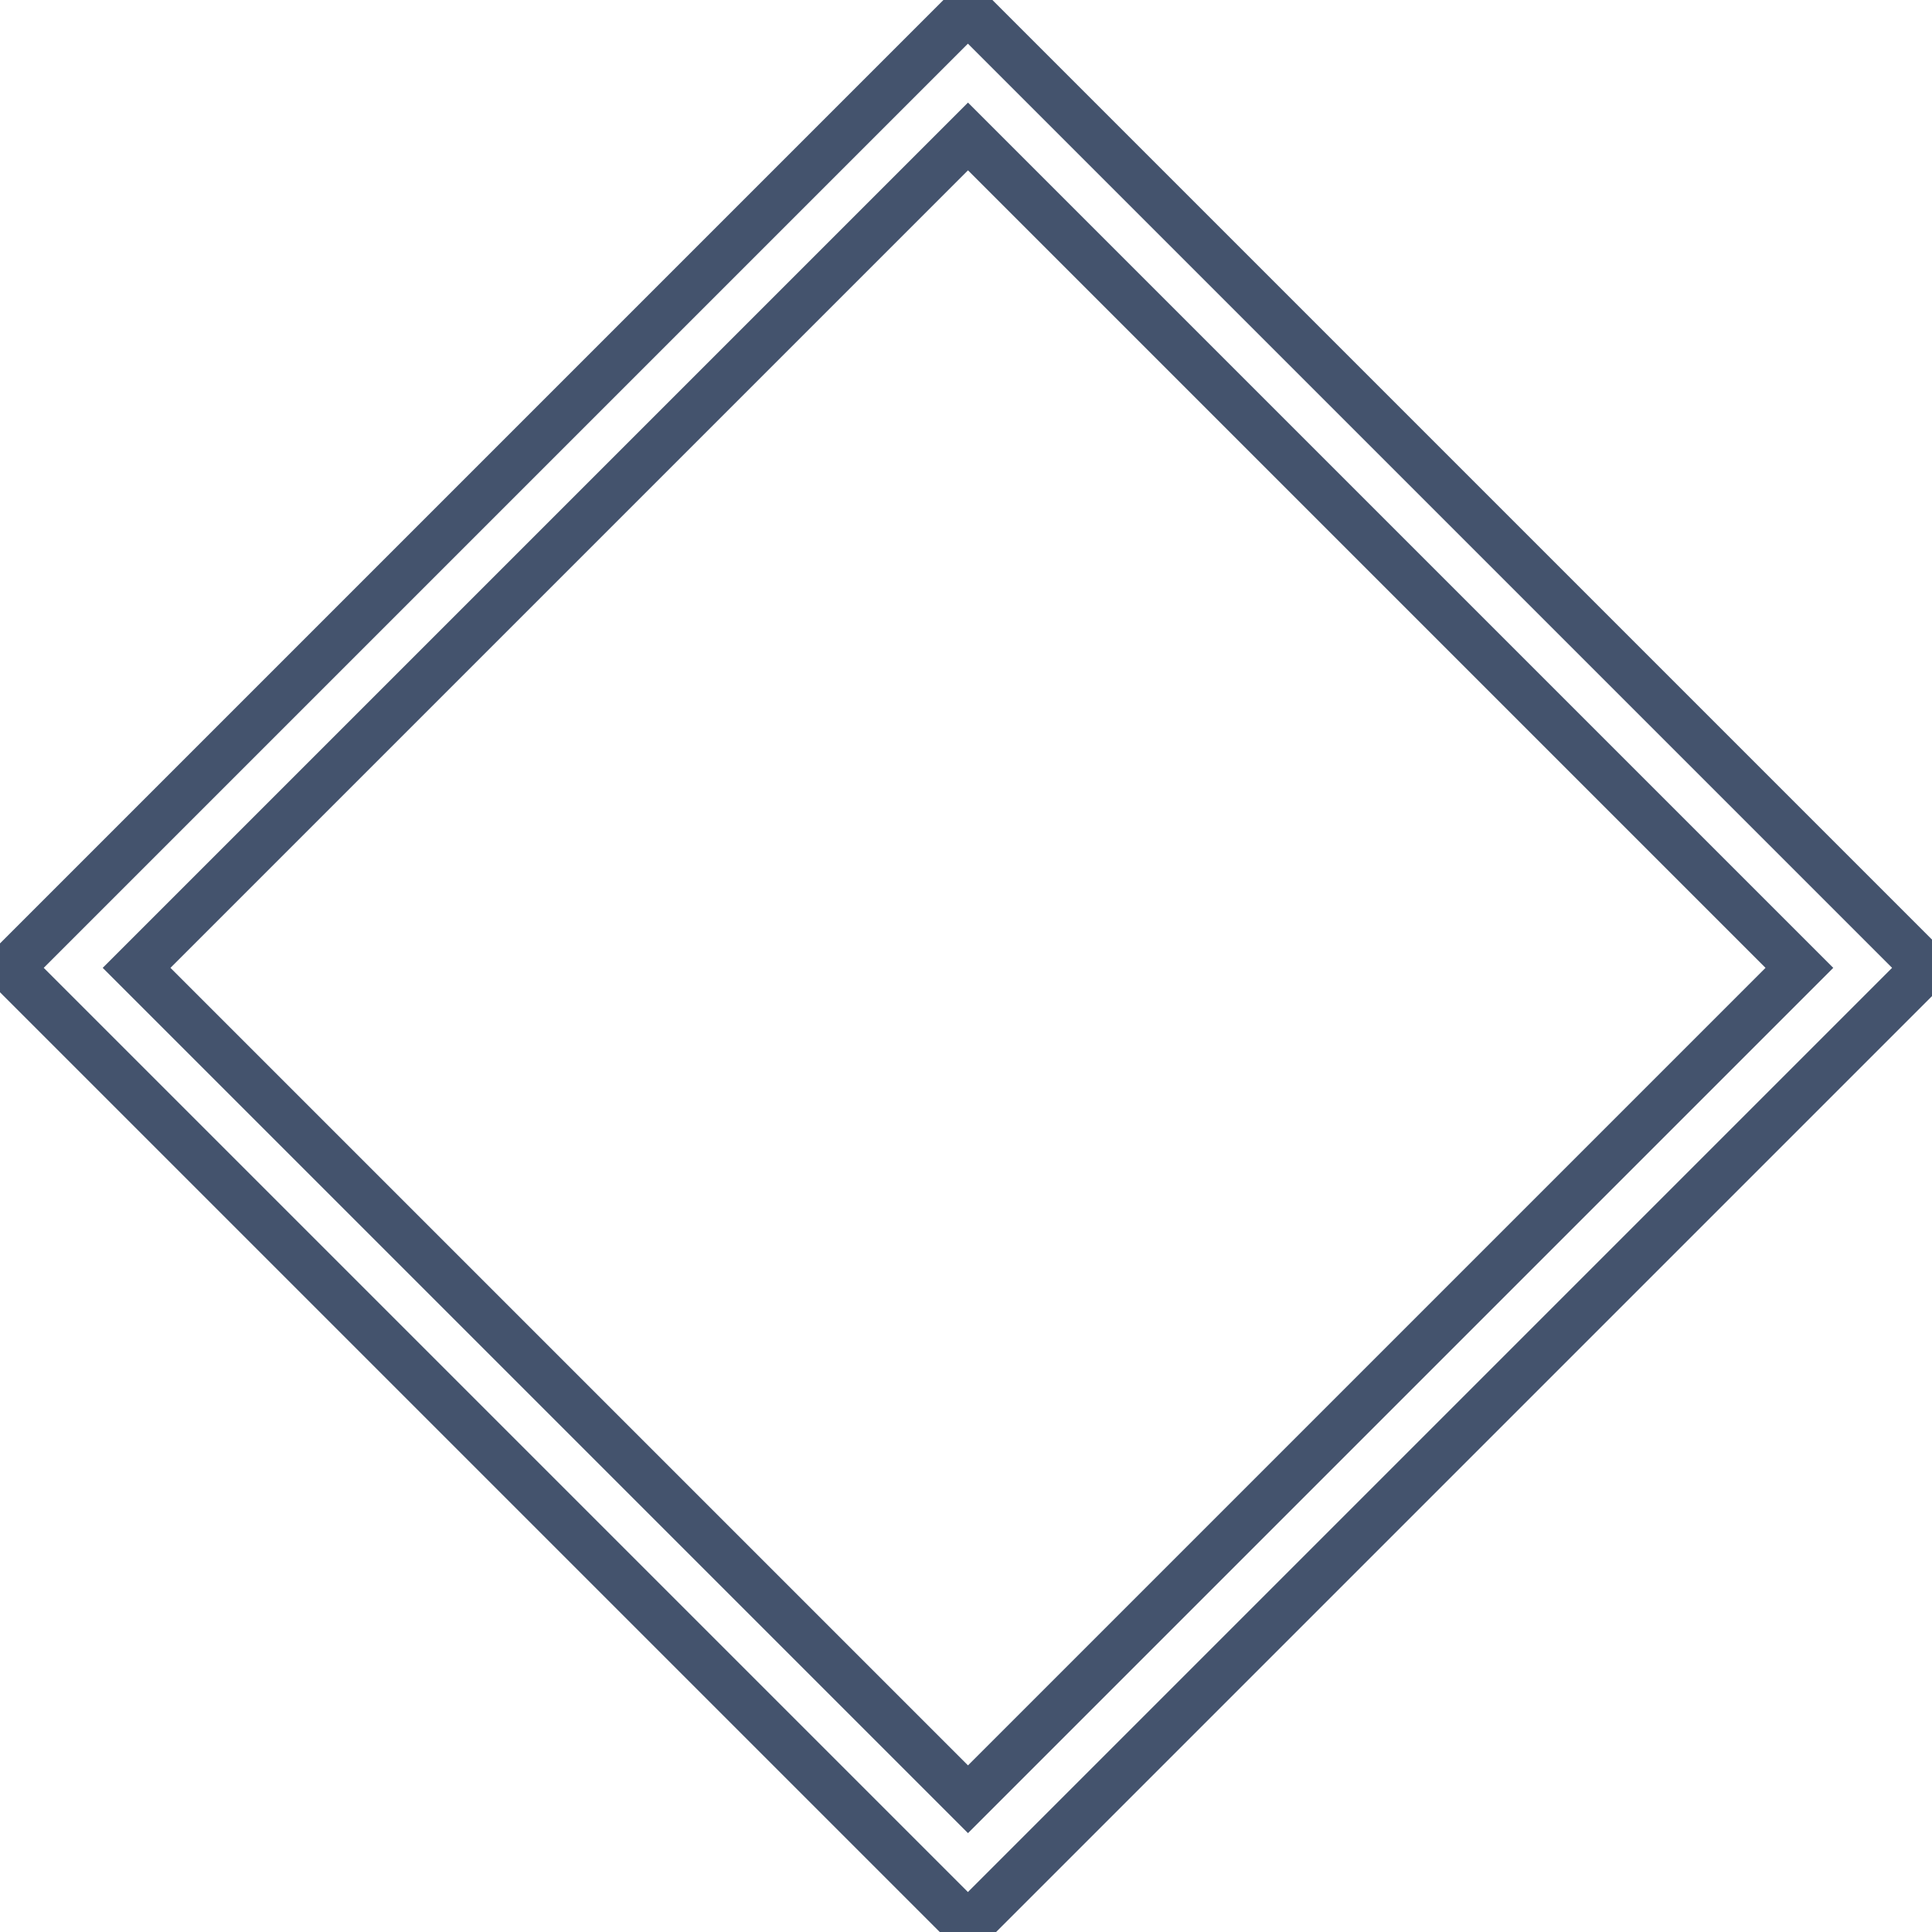 <svg data-v-9833e8b2="" version="1.1" xmlns="http://www.w3.org/2000/svg" xmlns:xlink="http://www.w3.org/1999/xlink" width="25" height="25"><g data-v-9833e8b2=""><path data-v-9833e8b2="" transform="scale(0.124)" fill="none" stroke="rgba(68, 83, 109, 1)" paint-order="fill stroke markers" d="m1,101.001l99.998,-99.998l99.998,99.998l-99.998,99.998l-99.998,-99.998z" stroke-width="5" stroke-miterlimit="10" stroke-dasharray=""></path><path data-v-9833e8b2="" transform="scale(0.124)" fill="none" stroke="rgba(68, 83, 109, 1)" paint-order="fill stroke markers" d="m101.014,201l-100,-100l100,-100l100,100l-100,100zm-86.76,-100l86.76,86.76l86.76,-86.76l-86.76,-86.76l-86.76,86.76z" stroke-width="5" stroke-miterlimit="10" stroke-dasharray=""></path></g></svg>